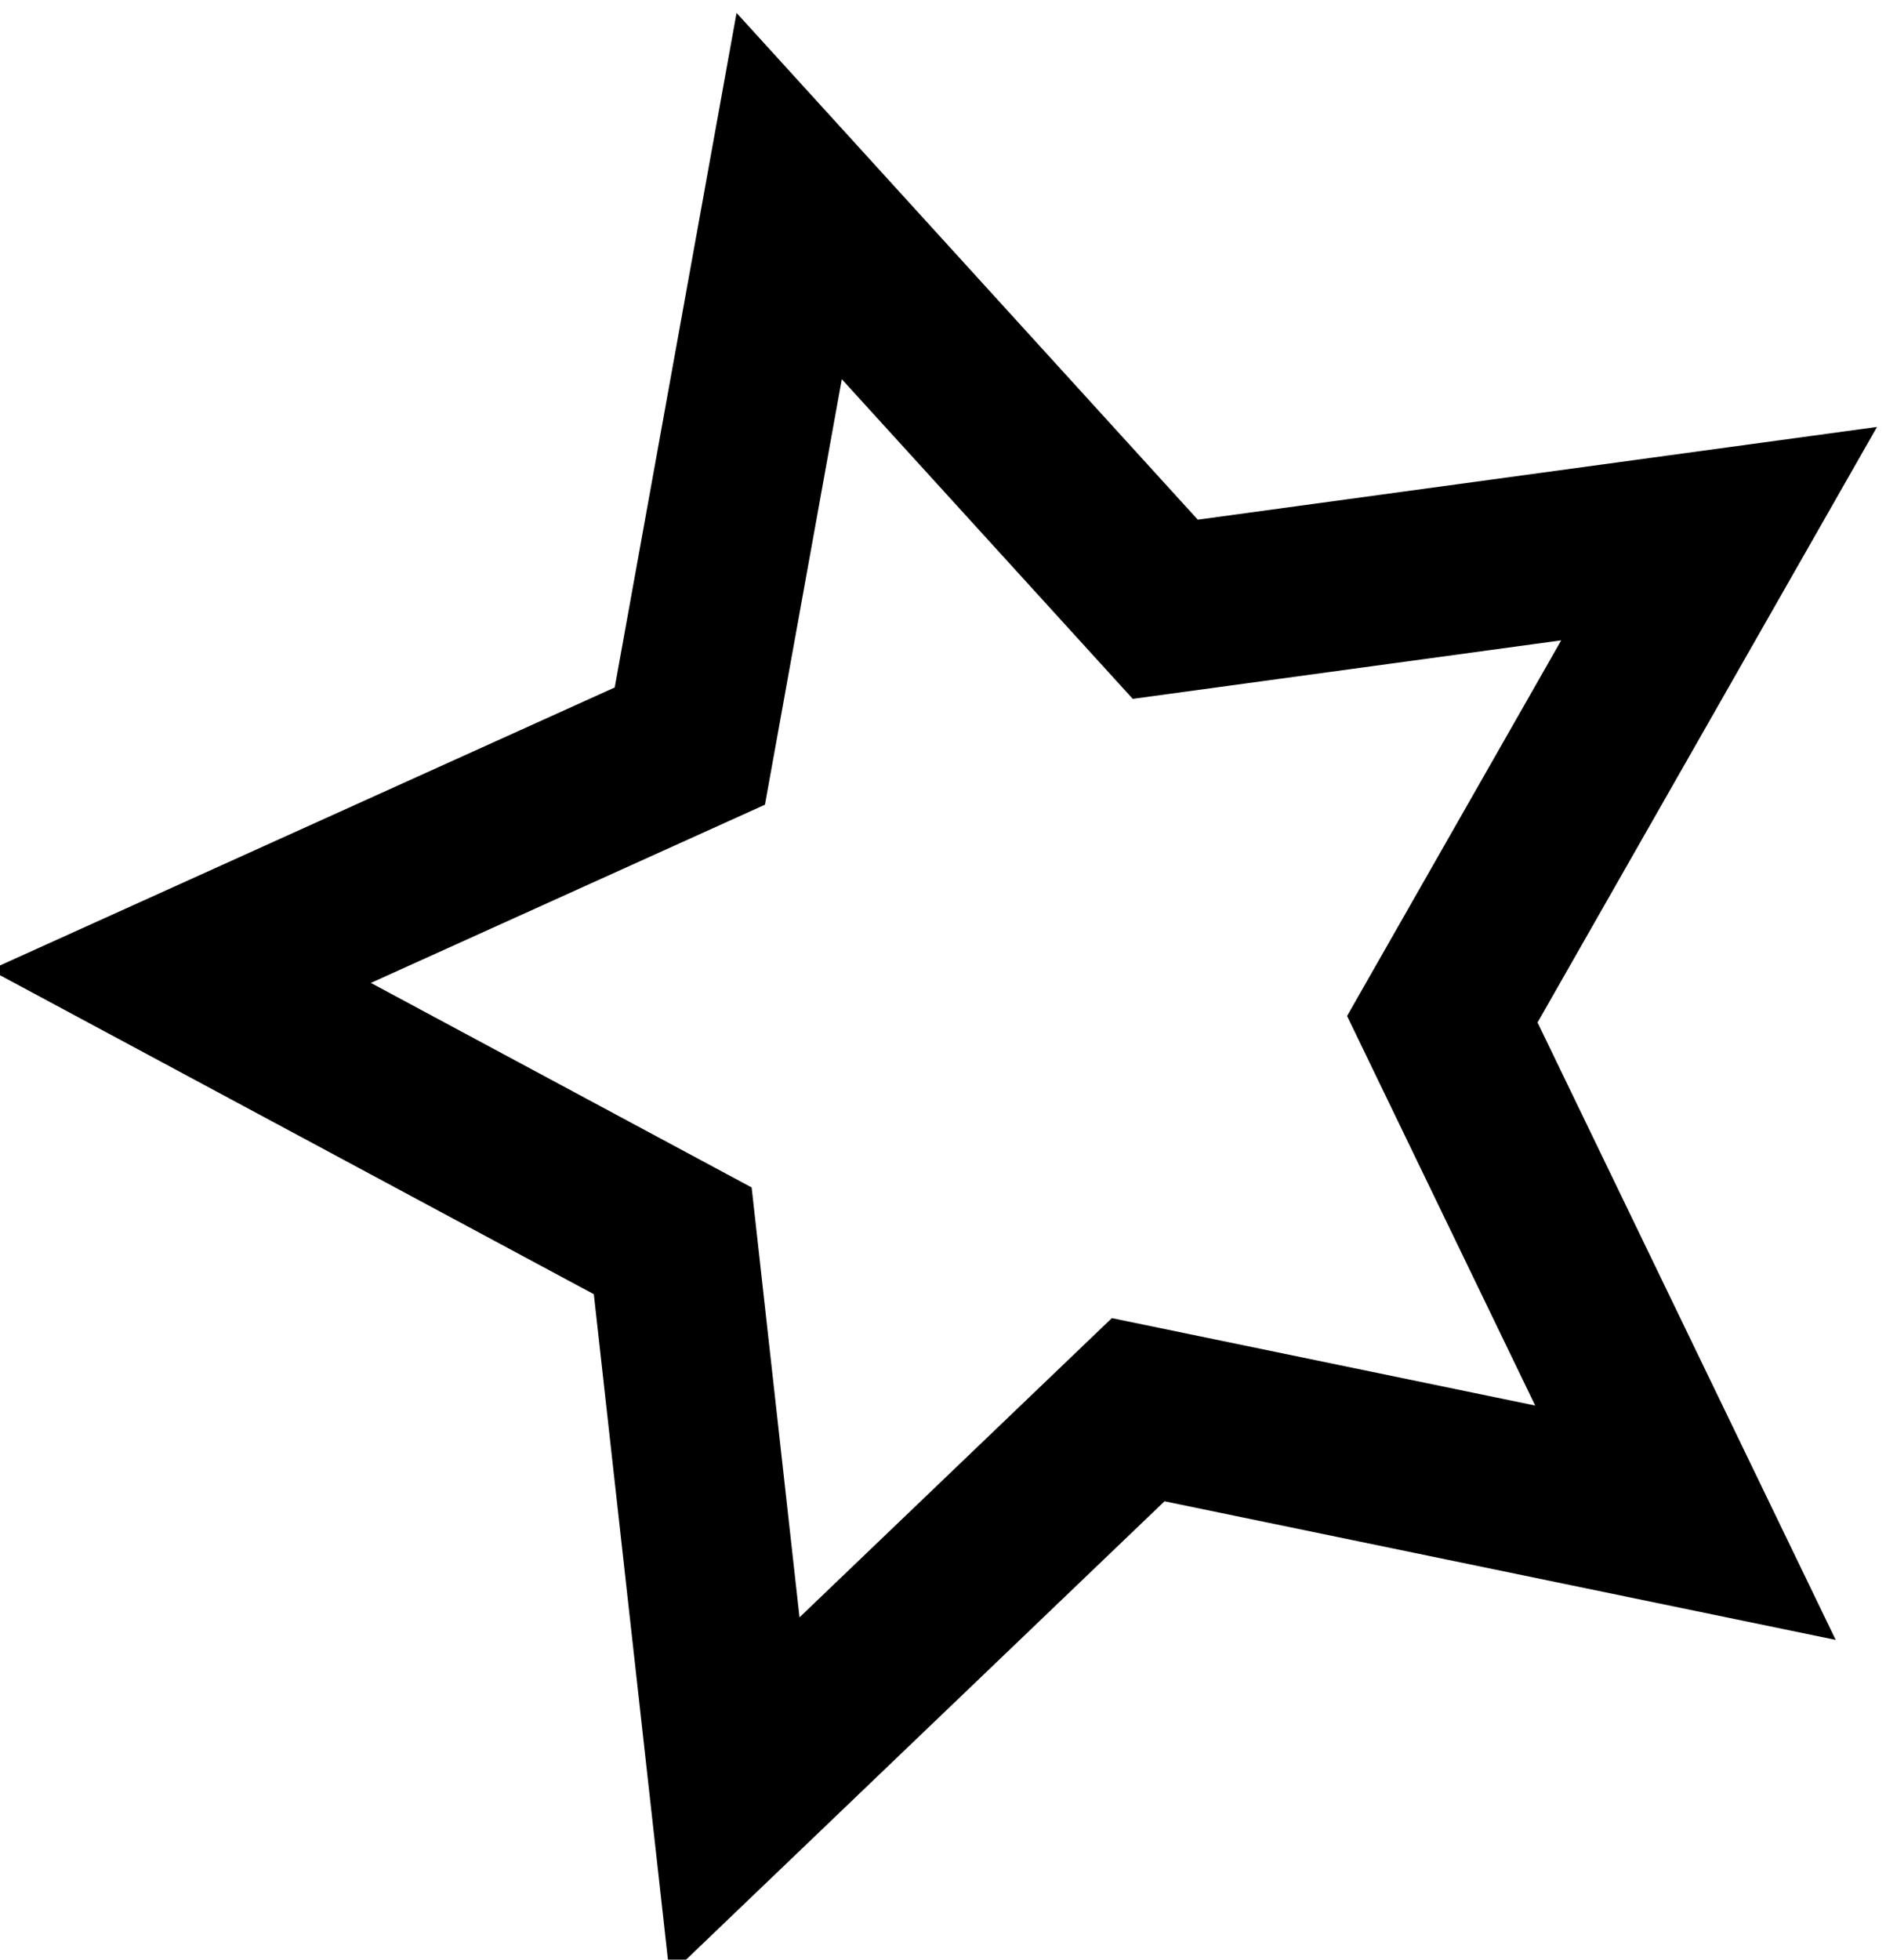 <?xml version="1.0" encoding="UTF-8" standalone="no"?>
<!-- Created with Inkscape (http://www.inkscape.org/) -->

<svg
   xmlns:dc="http://purl.org/dc/elements/1.1/"
   xmlns:cc="http://creativecommons.org/ns#"
   xmlns:rdf="http://www.w3.org/1999/02/22-rdf-syntax-ns#"
   xmlns:svg="http://www.w3.org/2000/svg"
   xmlns="http://www.w3.org/2000/svg"
   xmlns:sodipodi="http://sodipodi.sourceforge.net/DTD/sodipodi-0.dtd"
   xmlns:inkscape="http://www.inkscape.org/namespaces/inkscape"
   width="1.01mm"
   height="1.049mm"
   viewBox="0 0 1.01 1.049"
   version="1.1"
   id="svg2005"
   inkscape:version="0.92.5 (2060ec1f9f, 2020-04-08)"
   sodipodi:docname="star-left.svg">
  <defs
     id="defs1999" />
  <sodipodi:namedview
     id="base"
     pagecolor="#ffffff"
     bordercolor="#666666"
     borderopacity="1.0"
     inkscape:pageopacity="0.0"
     inkscape:pageshadow="2"
     inkscape:zoom="115.85237"
     inkscape:cx="1.4808335"
     inkscape:cy="1.4313558"
     inkscape:document-units="mm"
     inkscape:current-layer="layer1"
     showgrid="false"
     inkscape:window-width="1920"
     inkscape:window-height="1015"
     inkscape:window-x="1920"
     inkscape:window-y="0"
     inkscape:window-maximized="1" />
  <g
     inkscape:label="Layer 1"
     inkscape:groupmode="layer"
     id="layer1"
     transform="translate(-21.658,-50.858)">
    <path
       sodipodi:type="star"
       style="display:inline;fill:none;fill-opacity:1;fill-rule:evenodd;stroke:#000000;stroke-width:0.341;stroke-miterlimit:4;stroke-dasharray:none;stroke-opacity:1"
       id="path1079-6"
       sodipodi:sides="5"
       sodipodi:cx="18.773926"
       sodipodi:cy="6.3324337"
       sodipodi:r1="1.7013248"
       sodipodi:r2="0.85066241"
       sodipodi:arg1="1.3703978"
       sodipodi:arg2="1.9987163"
       inkscape:flatsided="false"
       inkscape:rounded="0"
       inkscape:randomized="0"
       d="m 19.113,8 -0.692,-0.893 -1.128,0.063 0.636,-0.934 -0.409,-1.053 1.085,0.316 0.875,-0.714 0.035,1.129 0.95,0.612 -1.063,0.382 z"
       inkscape:transform-center-x="0.14471618"
       inkscape:transform-center-y="-0.018553373"
       transform="matrix(-0.262,-0.039,-0.039,0.262,27.371,50.469)" />
  </g>
</svg>
